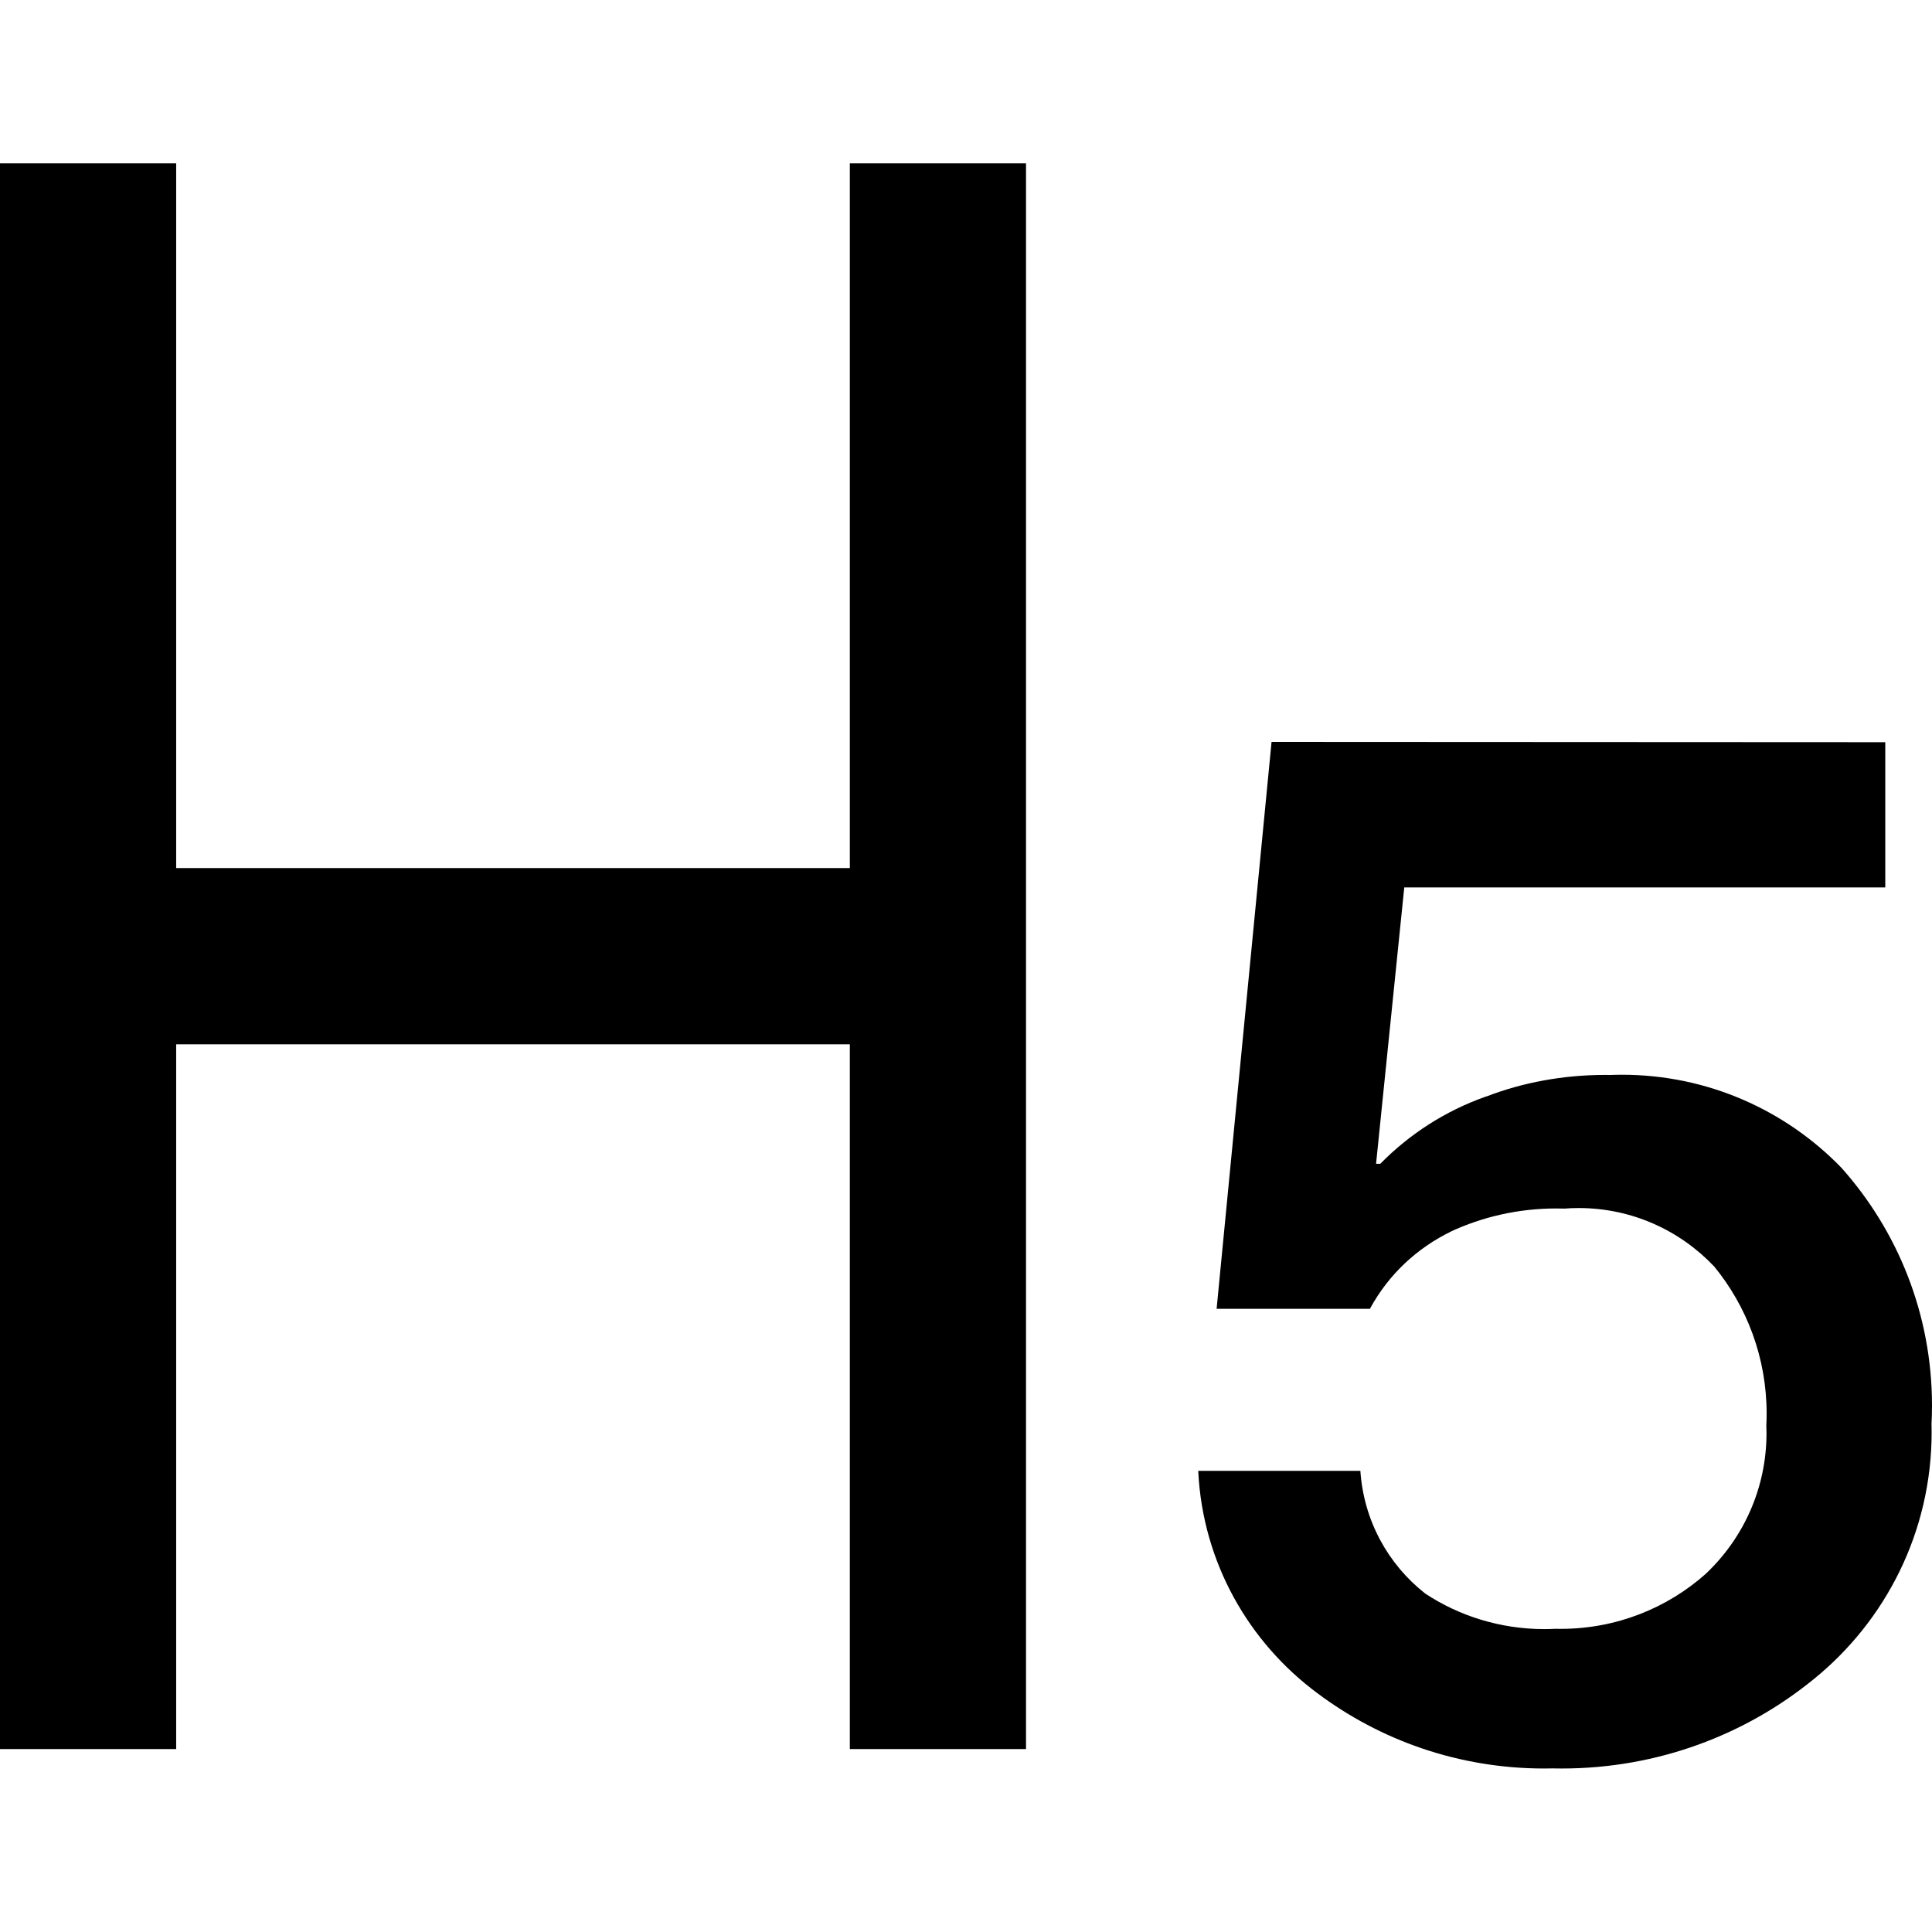 <!-- Generated by IcoMoon.io -->
<svg version="1.1" xmlns="http://www.w3.org/2000/svg" width="32" height="32" viewBox="0 0 32 32">
<path d="M31.226 12.293v2.406h-7.967l-0.467 4.577h0.070c0.484-0.493 1.078-0.876 1.742-1.111l0.032-0.010c0.579-0.222 1.249-0.351 1.949-0.351 0.029 0 0.058 0 0.087 0.001h-0.004c0.058-0.002 0.126-0.004 0.194-0.004 1.425 0 2.713 0.589 3.633 1.536l0.001 0.001c0.933 1.043 1.504 2.427 1.504 3.944 0 0.108-0.003 0.215-0.009 0.321l0.001-0.015c0.001 0.039 0.002 0.085 0.002 0.132 0 1.652-0.762 3.127-1.953 4.092l-0.010 0.008c-1.127 0.917-2.58 1.472-4.163 1.472-0.048 0-0.095 0-0.143-0.002h0.007c-0.047 0.001-0.101 0.002-0.157 0.002-1.41 0-2.712-0.465-3.76-1.251l0.016 0.012c-1.151-0.85-1.909-2.175-1.984-3.68v-0.011h2.685c0.056 0.827 0.462 1.55 1.069 2.028l0.006 0.005c0.557 0.368 1.24 0.588 1.974 0.588 0.061 0 0.122-0.002 0.182-0.005h-0.009c0.029 0.001 0.063 0.001 0.097 0.001 0.924 0 1.767-0.346 2.406-0.915l-0.004 0.003c0.62-0.585 1.006-1.413 1.006-2.331 0-0.043-0.001-0.086-0.003-0.128v0.006c0.003-0.060 0.005-0.129 0.005-0.199 0-0.928-0.328-1.78-0.874-2.445l0.005 0.007c-0.564-0.596-1.361-0.968-2.244-0.968-0.083 0-0.166 0.003-0.247 0.010l0.011-0.001c-0.041-0.001-0.090-0.002-0.138-0.002-0.627 0-1.222 0.139-1.755 0.387l0.026-0.011c-0.581 0.28-1.046 0.723-1.346 1.27l-0.008 0.016h-2.54l0.91-9.39z"></path>
<path d="M14.076 2.705v11.673h-11.158v-11.673h-2.918v26.265h2.918v-11.673h11.158v11.673h2.918v-26.265z"></path>
</svg>
